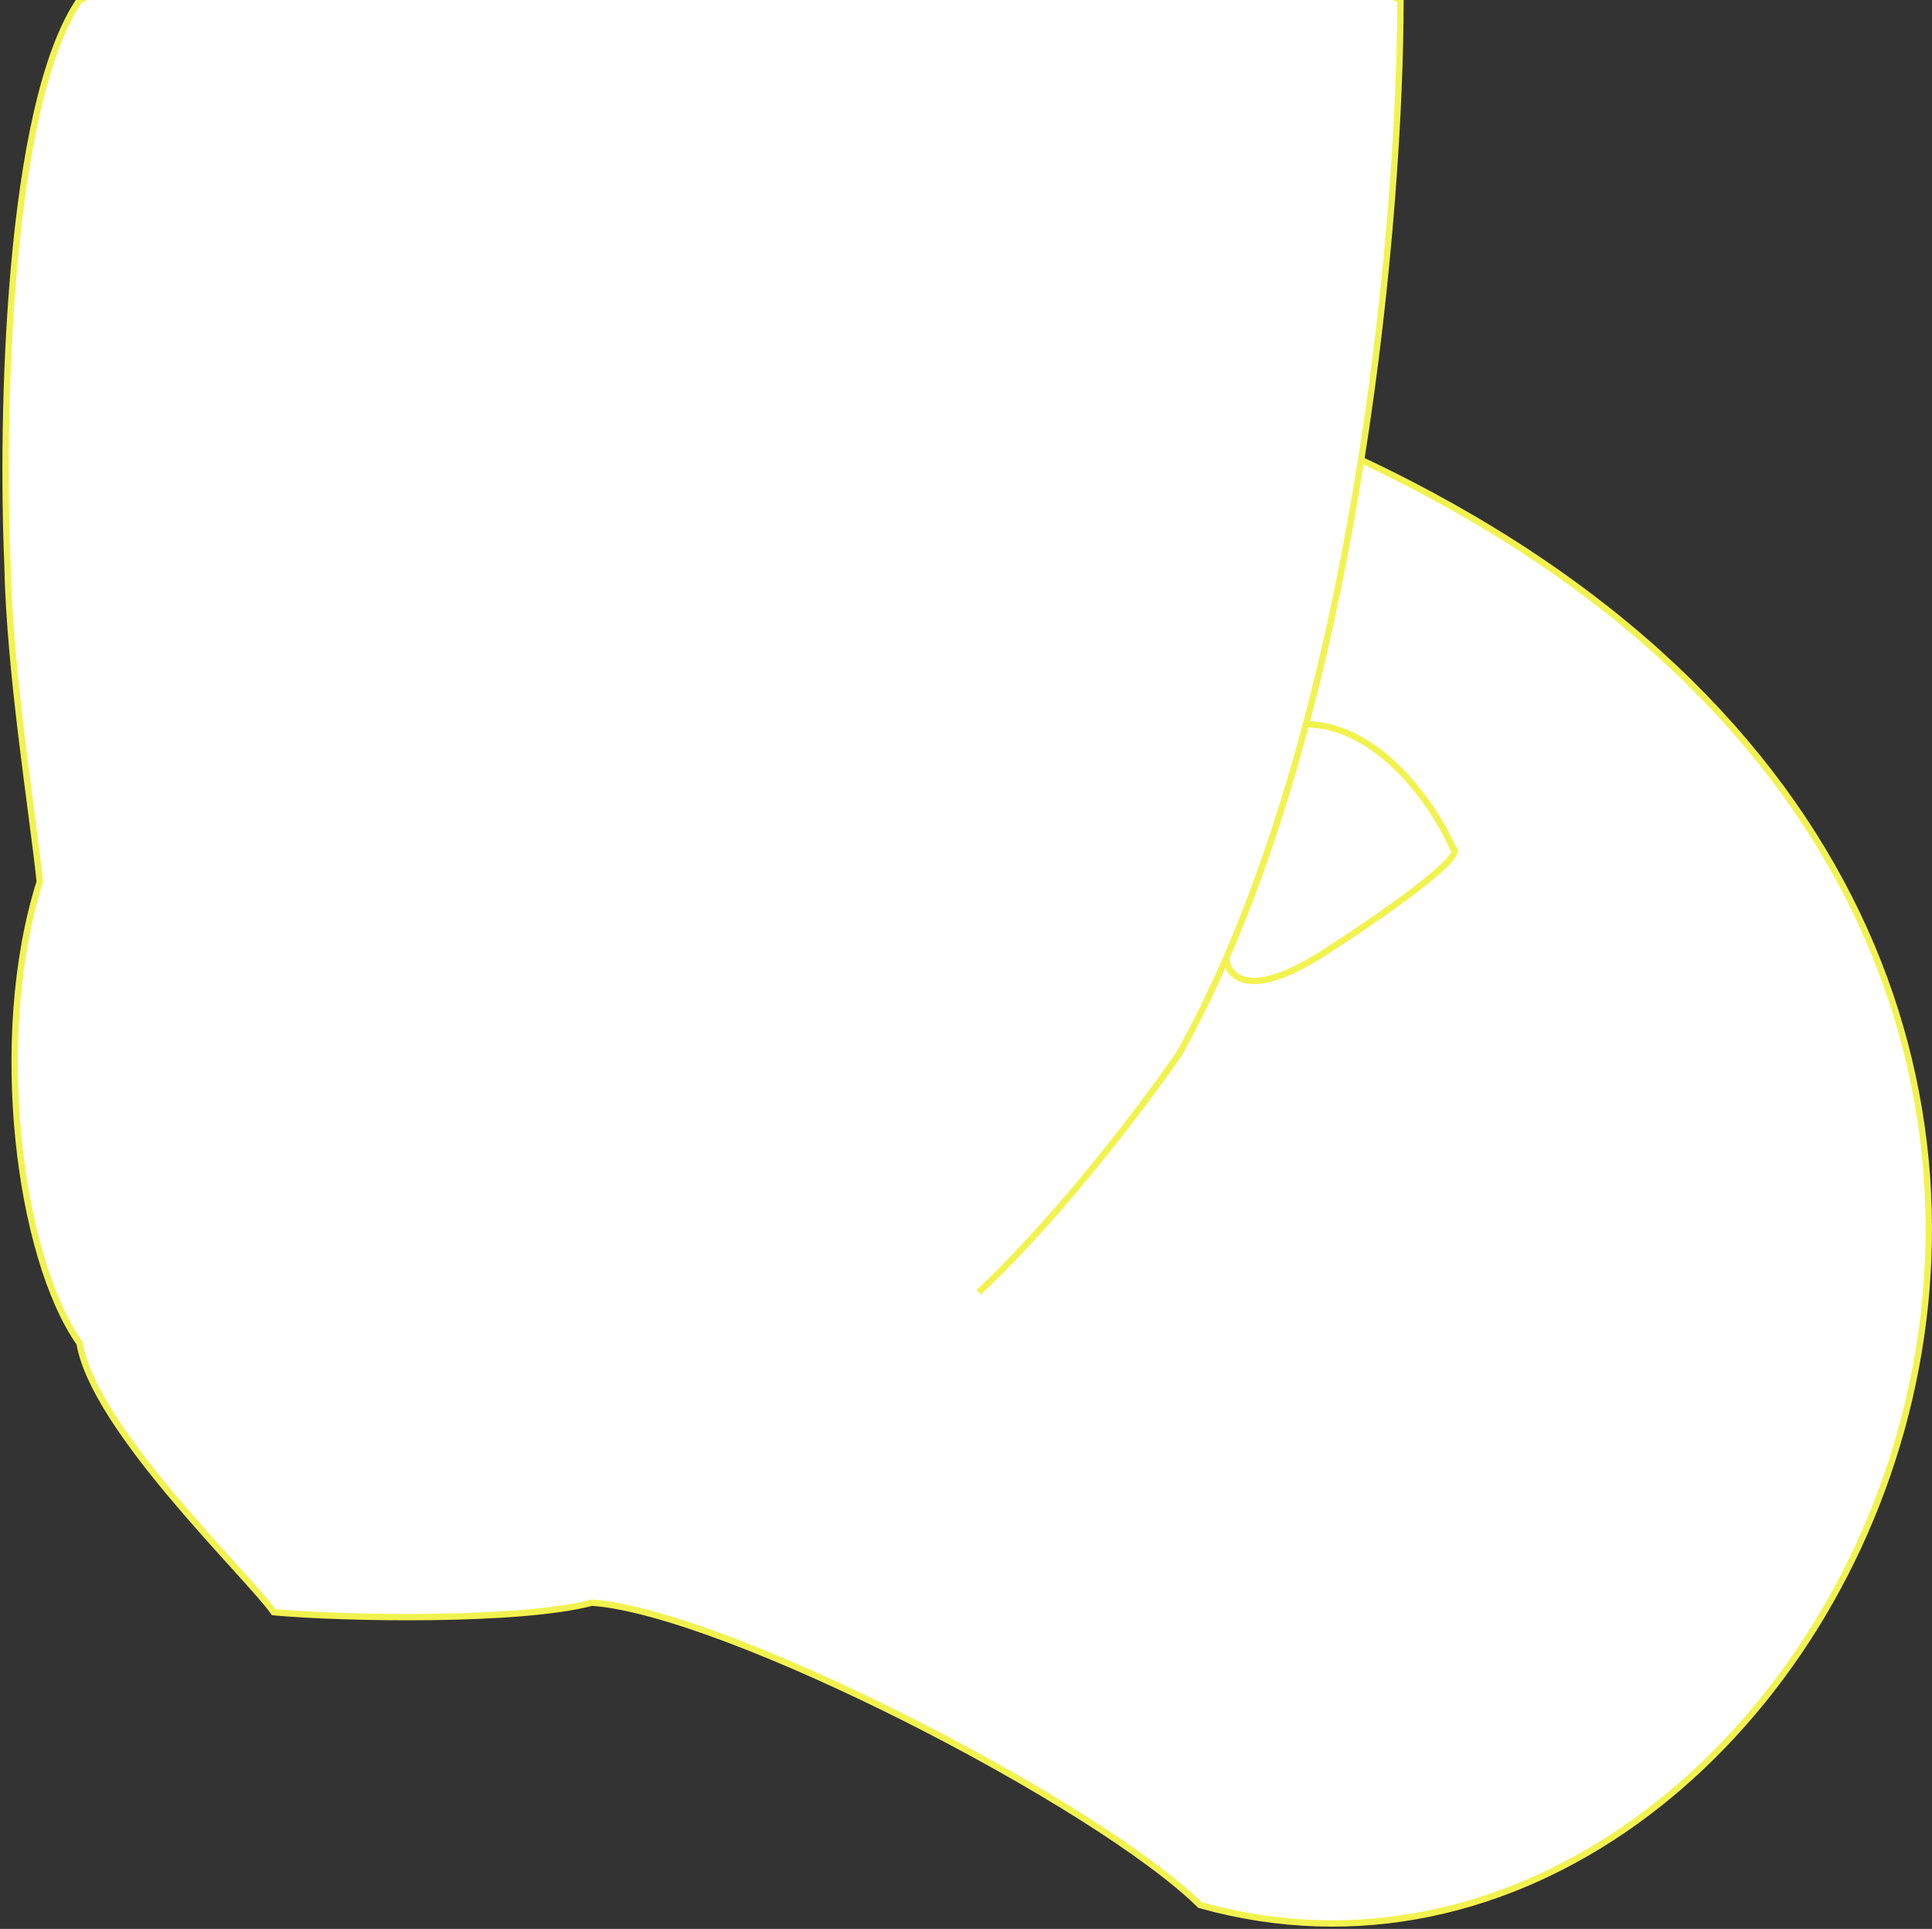 <svg width="607" height="606" viewBox="0 0 607 606" fill="none" xmlns="http://www.w3.org/2000/svg">
<rect x="0" y="0" width="607" height="606" fill="#333333" stroke="none"/>
<path d="M25 422C6 395 -3 326 12.5 277C10.079 254.001 2.969 211.001 2.345 177C0.397 132 2.2 33.6 25 -2.67029e-05C92.333 -30.833 269.6 -74 440 -2.67029e-05C440 32.651 436.872 86.393 427.65 144.5C749.77 296.1 575 654 377 598.5C344.5 566.5 228 506.5 186 503.5C163.2 509.5 108 508.5 86 506.5C77.5 494.5 29.5 449 25 422Z" fill="white"/>
<path d="M307.5 406C333.5 381.6 360.333 345.833 370.5 331C375.789 321.525 380.701 311.48 385.26 301M427.65 144.5C436.872 86.393 440 32.651 440 -2.67029e-05C269.6 -74 92.333 -30.833 25 -2.67029e-05C2.2 33.6 0.397 132 2.345 177C2.969 211.001 10.079 254.001 12.5 277C-3 326 6 395 25 422C29.5 449 77.5 494.5 86 506.5C108 508.5 163.2 509.5 186 503.5C228 506.5 344.5 566.5 377 598.5C575 654 749.77 296.1 427.65 144.5ZM427.65 144.5C423.32 171.781 417.647 200.025 410.323 227.5M385.26 301C385.673 306.833 392.5 314.6 416.5 299C431.833 289.167 461.3 268.9 456.5 266.5C450.882 253.667 433.782 227.9 410.323 227.5M385.26 301C395.218 278.107 403.489 253.138 410.323 227.5" stroke="#F2F24F" stroke-width="2"/>
</svg>
